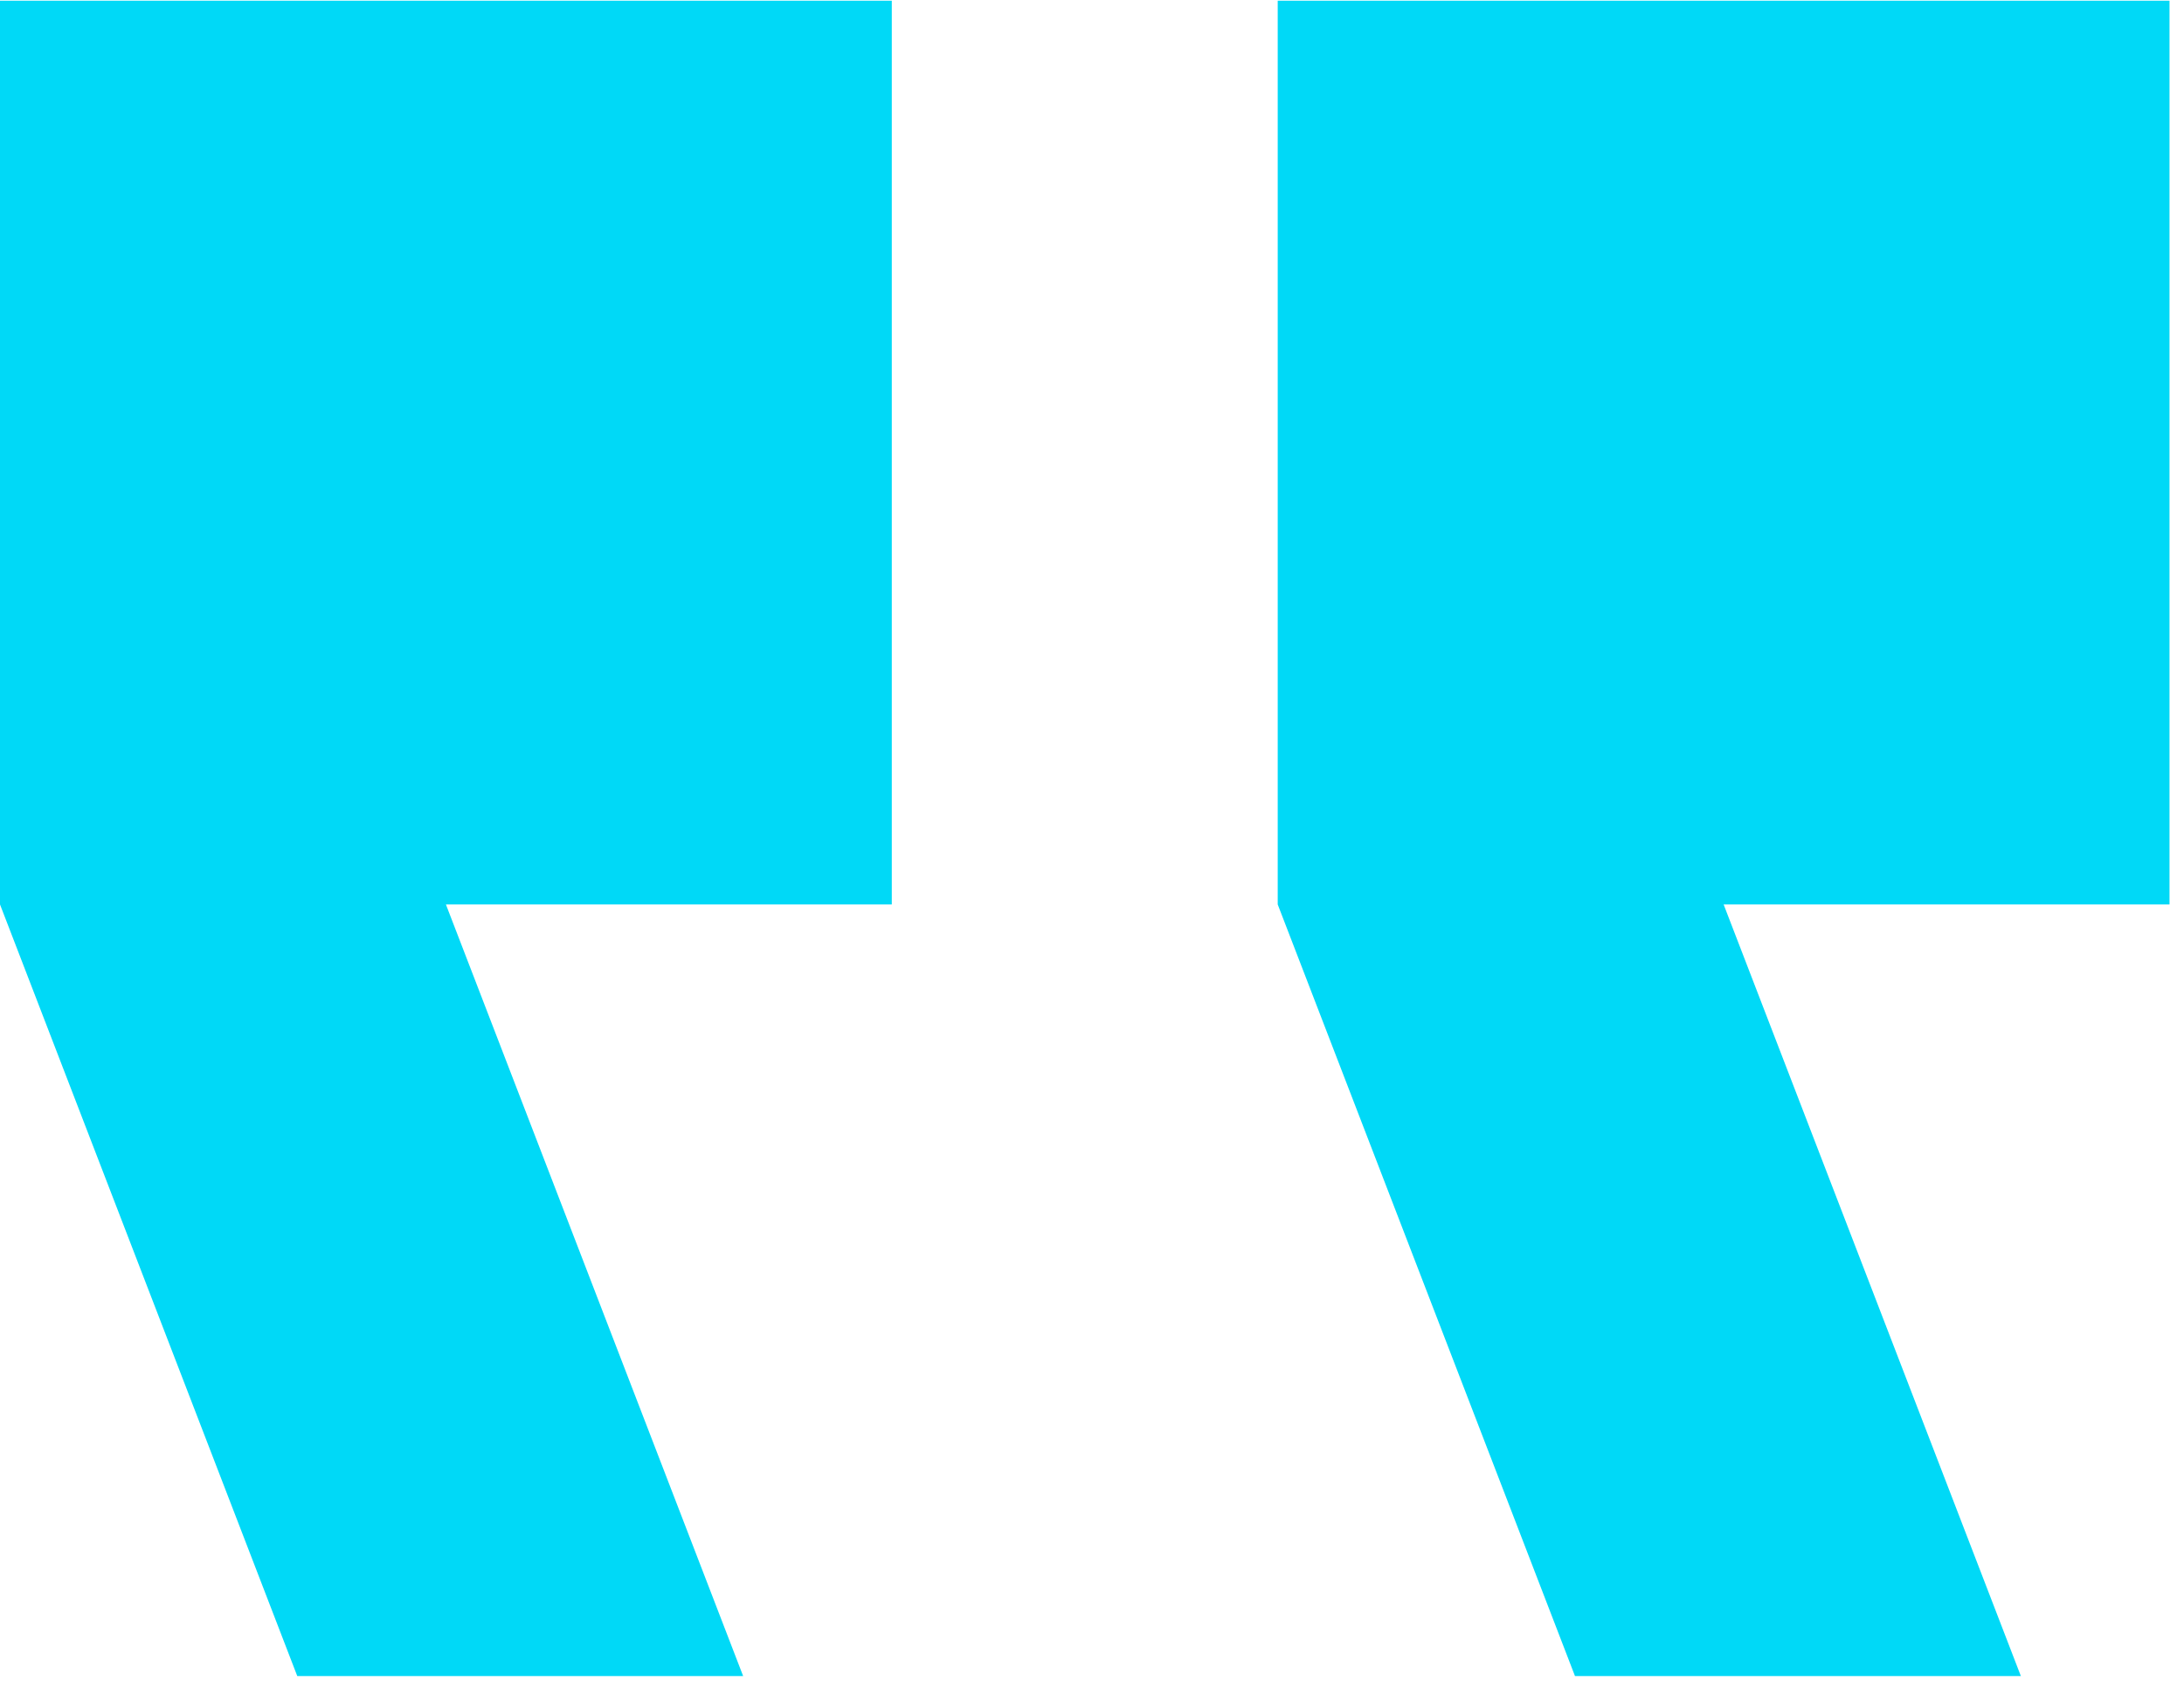 <?xml version="1.0" encoding="UTF-8"?> <svg xmlns="http://www.w3.org/2000/svg" width="88" height="68" viewBox="0 0 88 68" fill="none"><path d="M81.427 67.526H63.461L51.483 36.438V0.028H87.416V36.438H69.45L81.427 67.526ZM29.944 67.526H11.978L0 36.438V0.028H35.933V36.438H17.967L29.944 67.526Z" fill="#00D9F7"></path></svg> 